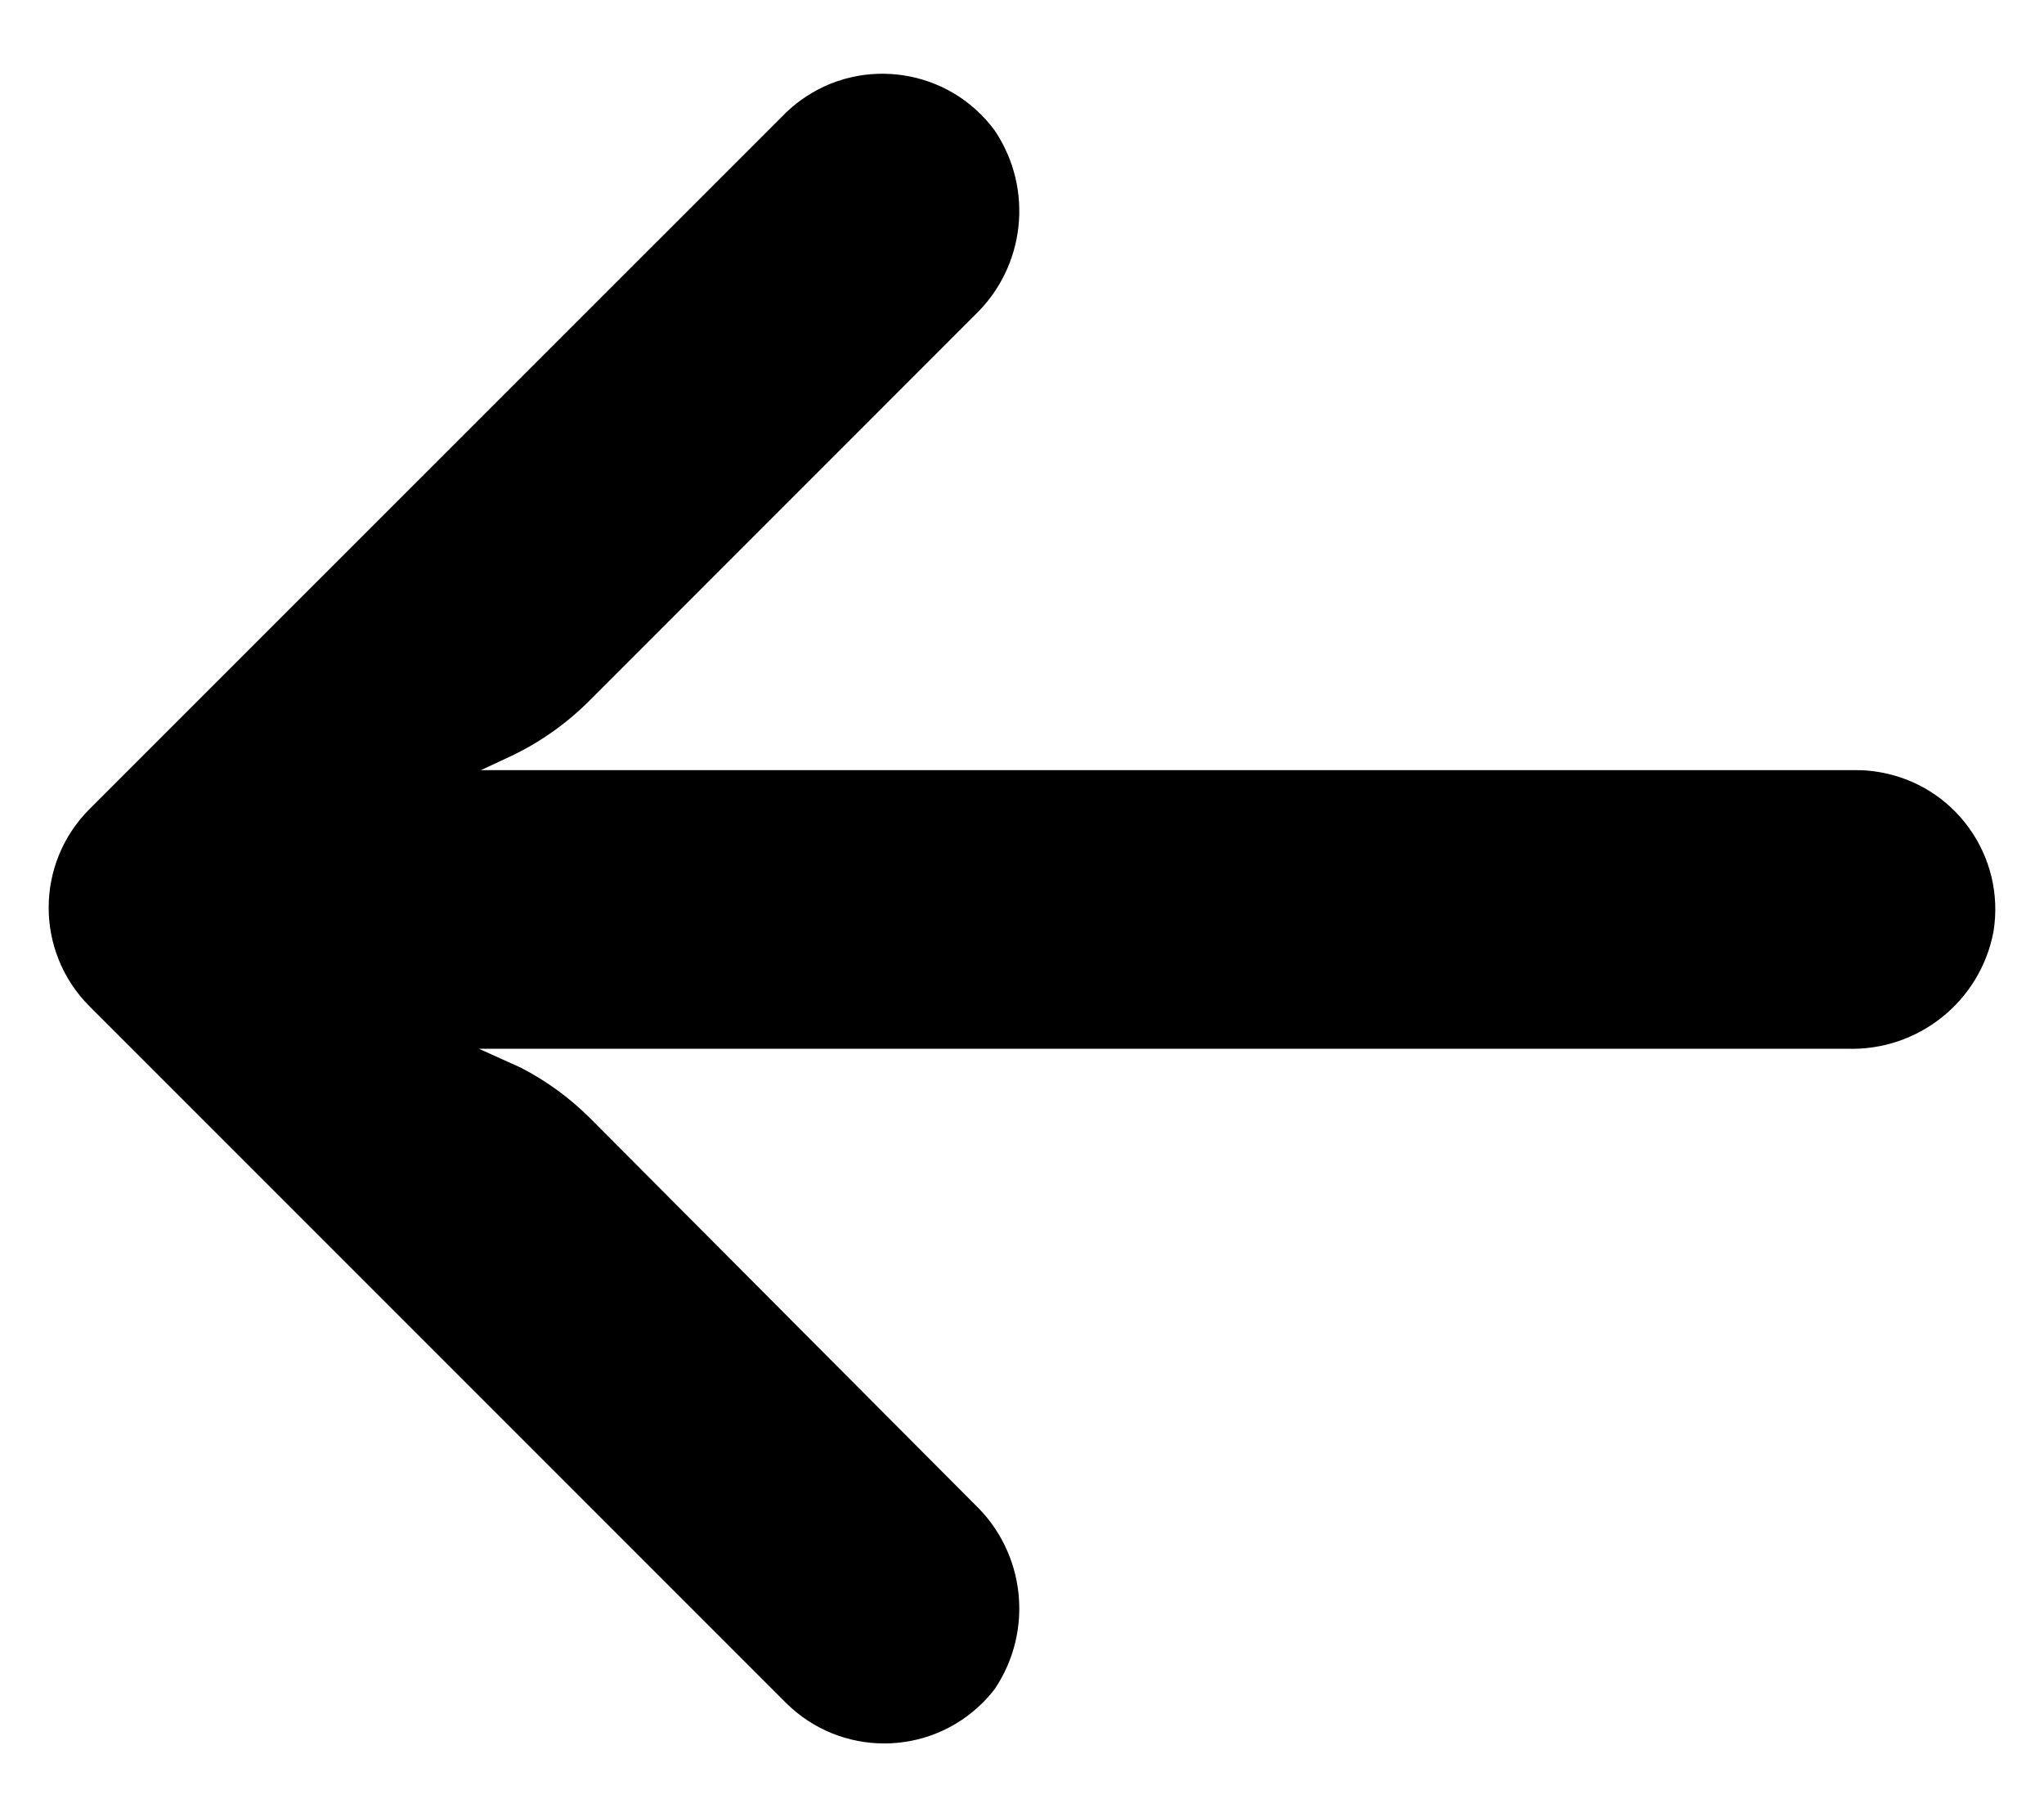 <svg width="18" height="16" viewBox="0 0 18 16" fill="none" xmlns="http://www.w3.org/2000/svg">
<path d="M16.541 6.797C16.471 6.785 16.4 6.78 16.329 6.781H4.235L4.499 6.658C4.756 6.536 4.991 6.37 5.192 6.168L8.583 2.776C9.03 2.35 9.105 1.664 8.761 1.151C8.361 0.605 7.593 0.486 7.047 0.886C7.003 0.918 6.961 0.954 6.921 0.992L0.788 7.124C0.309 7.603 0.309 8.38 0.787 8.859C0.788 8.859 0.788 8.86 0.788 8.86L6.921 14.993C7.401 15.471 8.177 15.47 8.656 14.99C8.693 14.953 8.729 14.912 8.761 14.87C9.105 14.357 9.03 13.671 8.583 13.245L5.198 9.847C5.018 9.667 4.811 9.516 4.585 9.4L4.217 9.234H16.261C16.888 9.257 17.438 8.82 17.555 8.204C17.664 7.535 17.21 6.905 16.541 6.797Z" fill="currentColor"/>
</svg>
